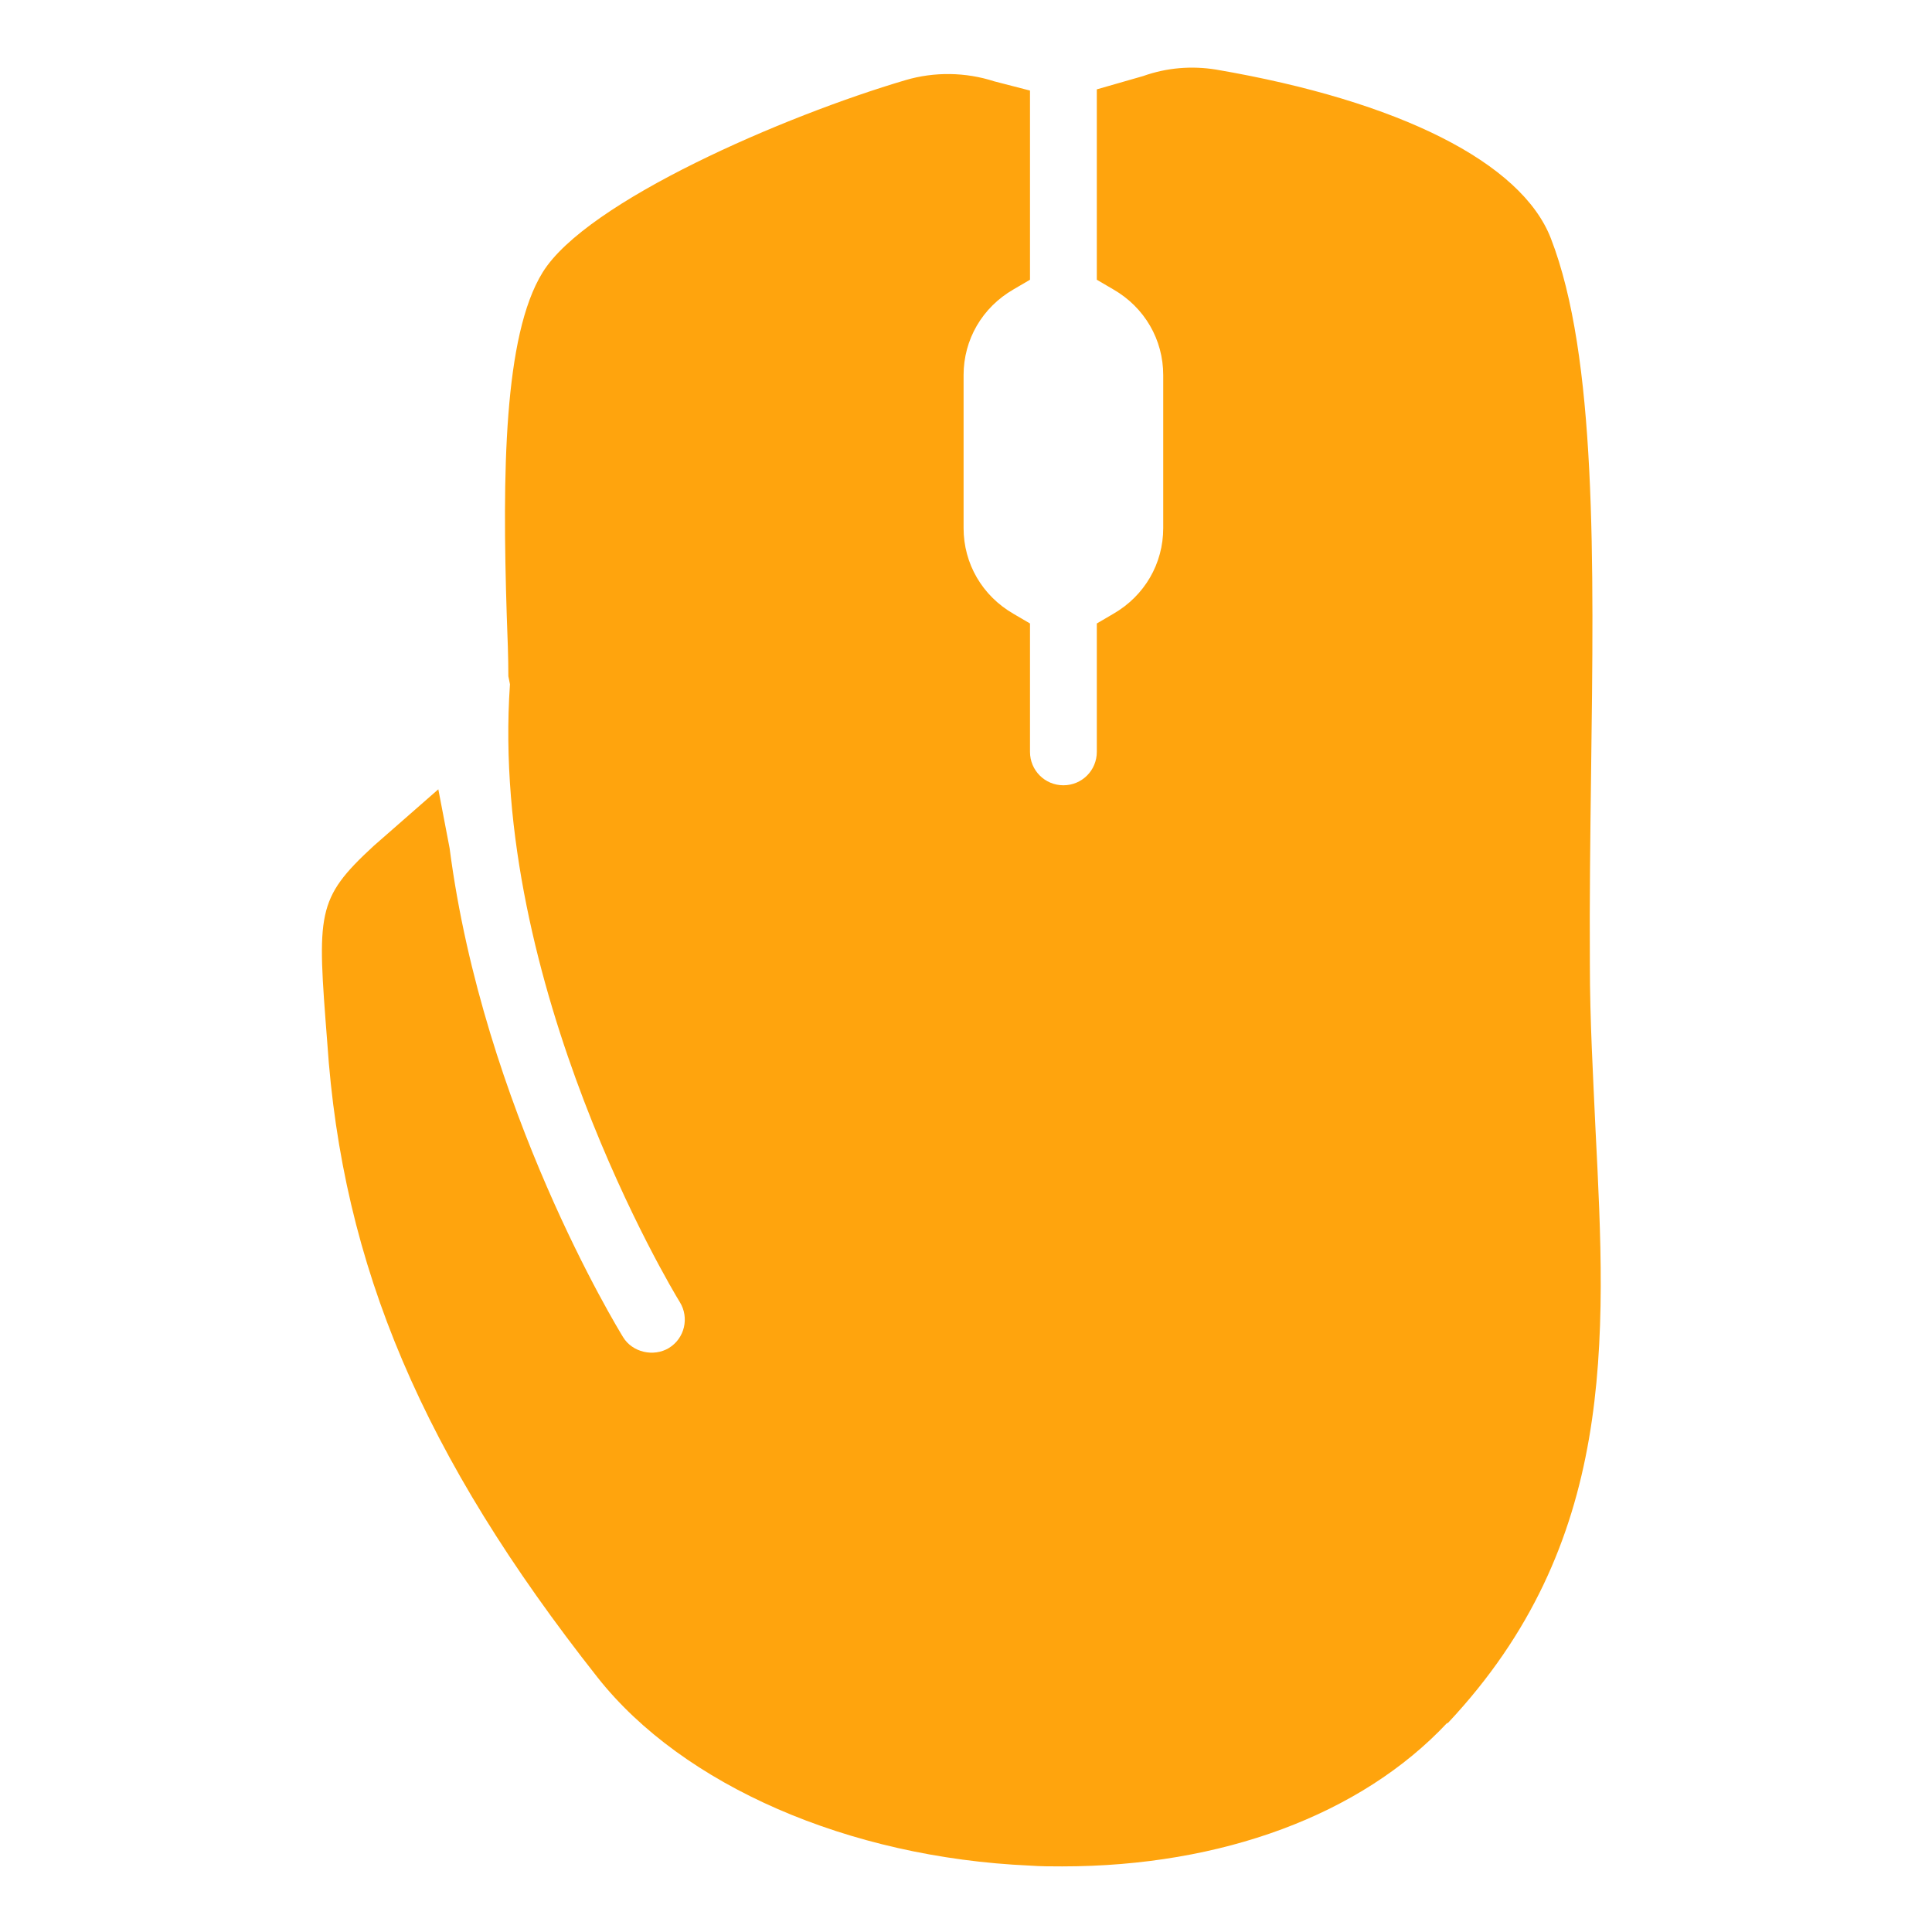 <?xml version="1.0" encoding="UTF-8"?><svg id="Layer_1" xmlns="http://www.w3.org/2000/svg" viewBox="0 0 48 48"><defs><style>.cls-1{fill:#ffa40d;stroke-width:0px;}</style></defs><path class="cls-1" d="m35.95,42.81c-2.14,2.28-5.6,3.56-9.56,3.56-.27,0-.54,0-.81-.02-4.5-.2-8.61-1.99-10.73-4.67-4.34-5.5-6.35-10.23-6.72-15.79-.25-3.21-.28-3.55,1.15-4.87l1.61-1.41.28,1.46c.84,6.47,4.17,11.92,4.31,12.15.23.38.76.5,1.14.27.39-.24.51-.75.27-1.14-.2-.32-4.74-7.89-4.22-15.35l-.04-.2c0-.49-.02-.96-.04-1.51-.11-3.5-.08-6.95.89-8.52,1.09-1.77,6.03-3.9,9.02-4.78.71-.21,1.49-.2,2.2.03l.89.23v4.7l-.41.24c-.78.45-1.24,1.25-1.24,2.13v3.8c0,.88.46,1.68,1.24,2.13l.41.24v3.19c0,.46.37.83.83.83s.83-.37.83-.83v-3.19l.41-.24c.78-.45,1.24-1.25,1.24-2.13v-3.8c0-.88-.46-1.68-1.24-2.13l-.41-.24V2.22l1.15-.33c.59-.21,1.21-.26,1.82-.16,4.55.78,7.58,2.31,8.31,4.19,1.14,2.94,1.07,7.97,1,13.29-.02,1.56-.04,3.15-.03,4.75,0,1.4.08,2.76.14,4.1.27,5.29.52,10.29-3.67,14.75Z"/></svg>